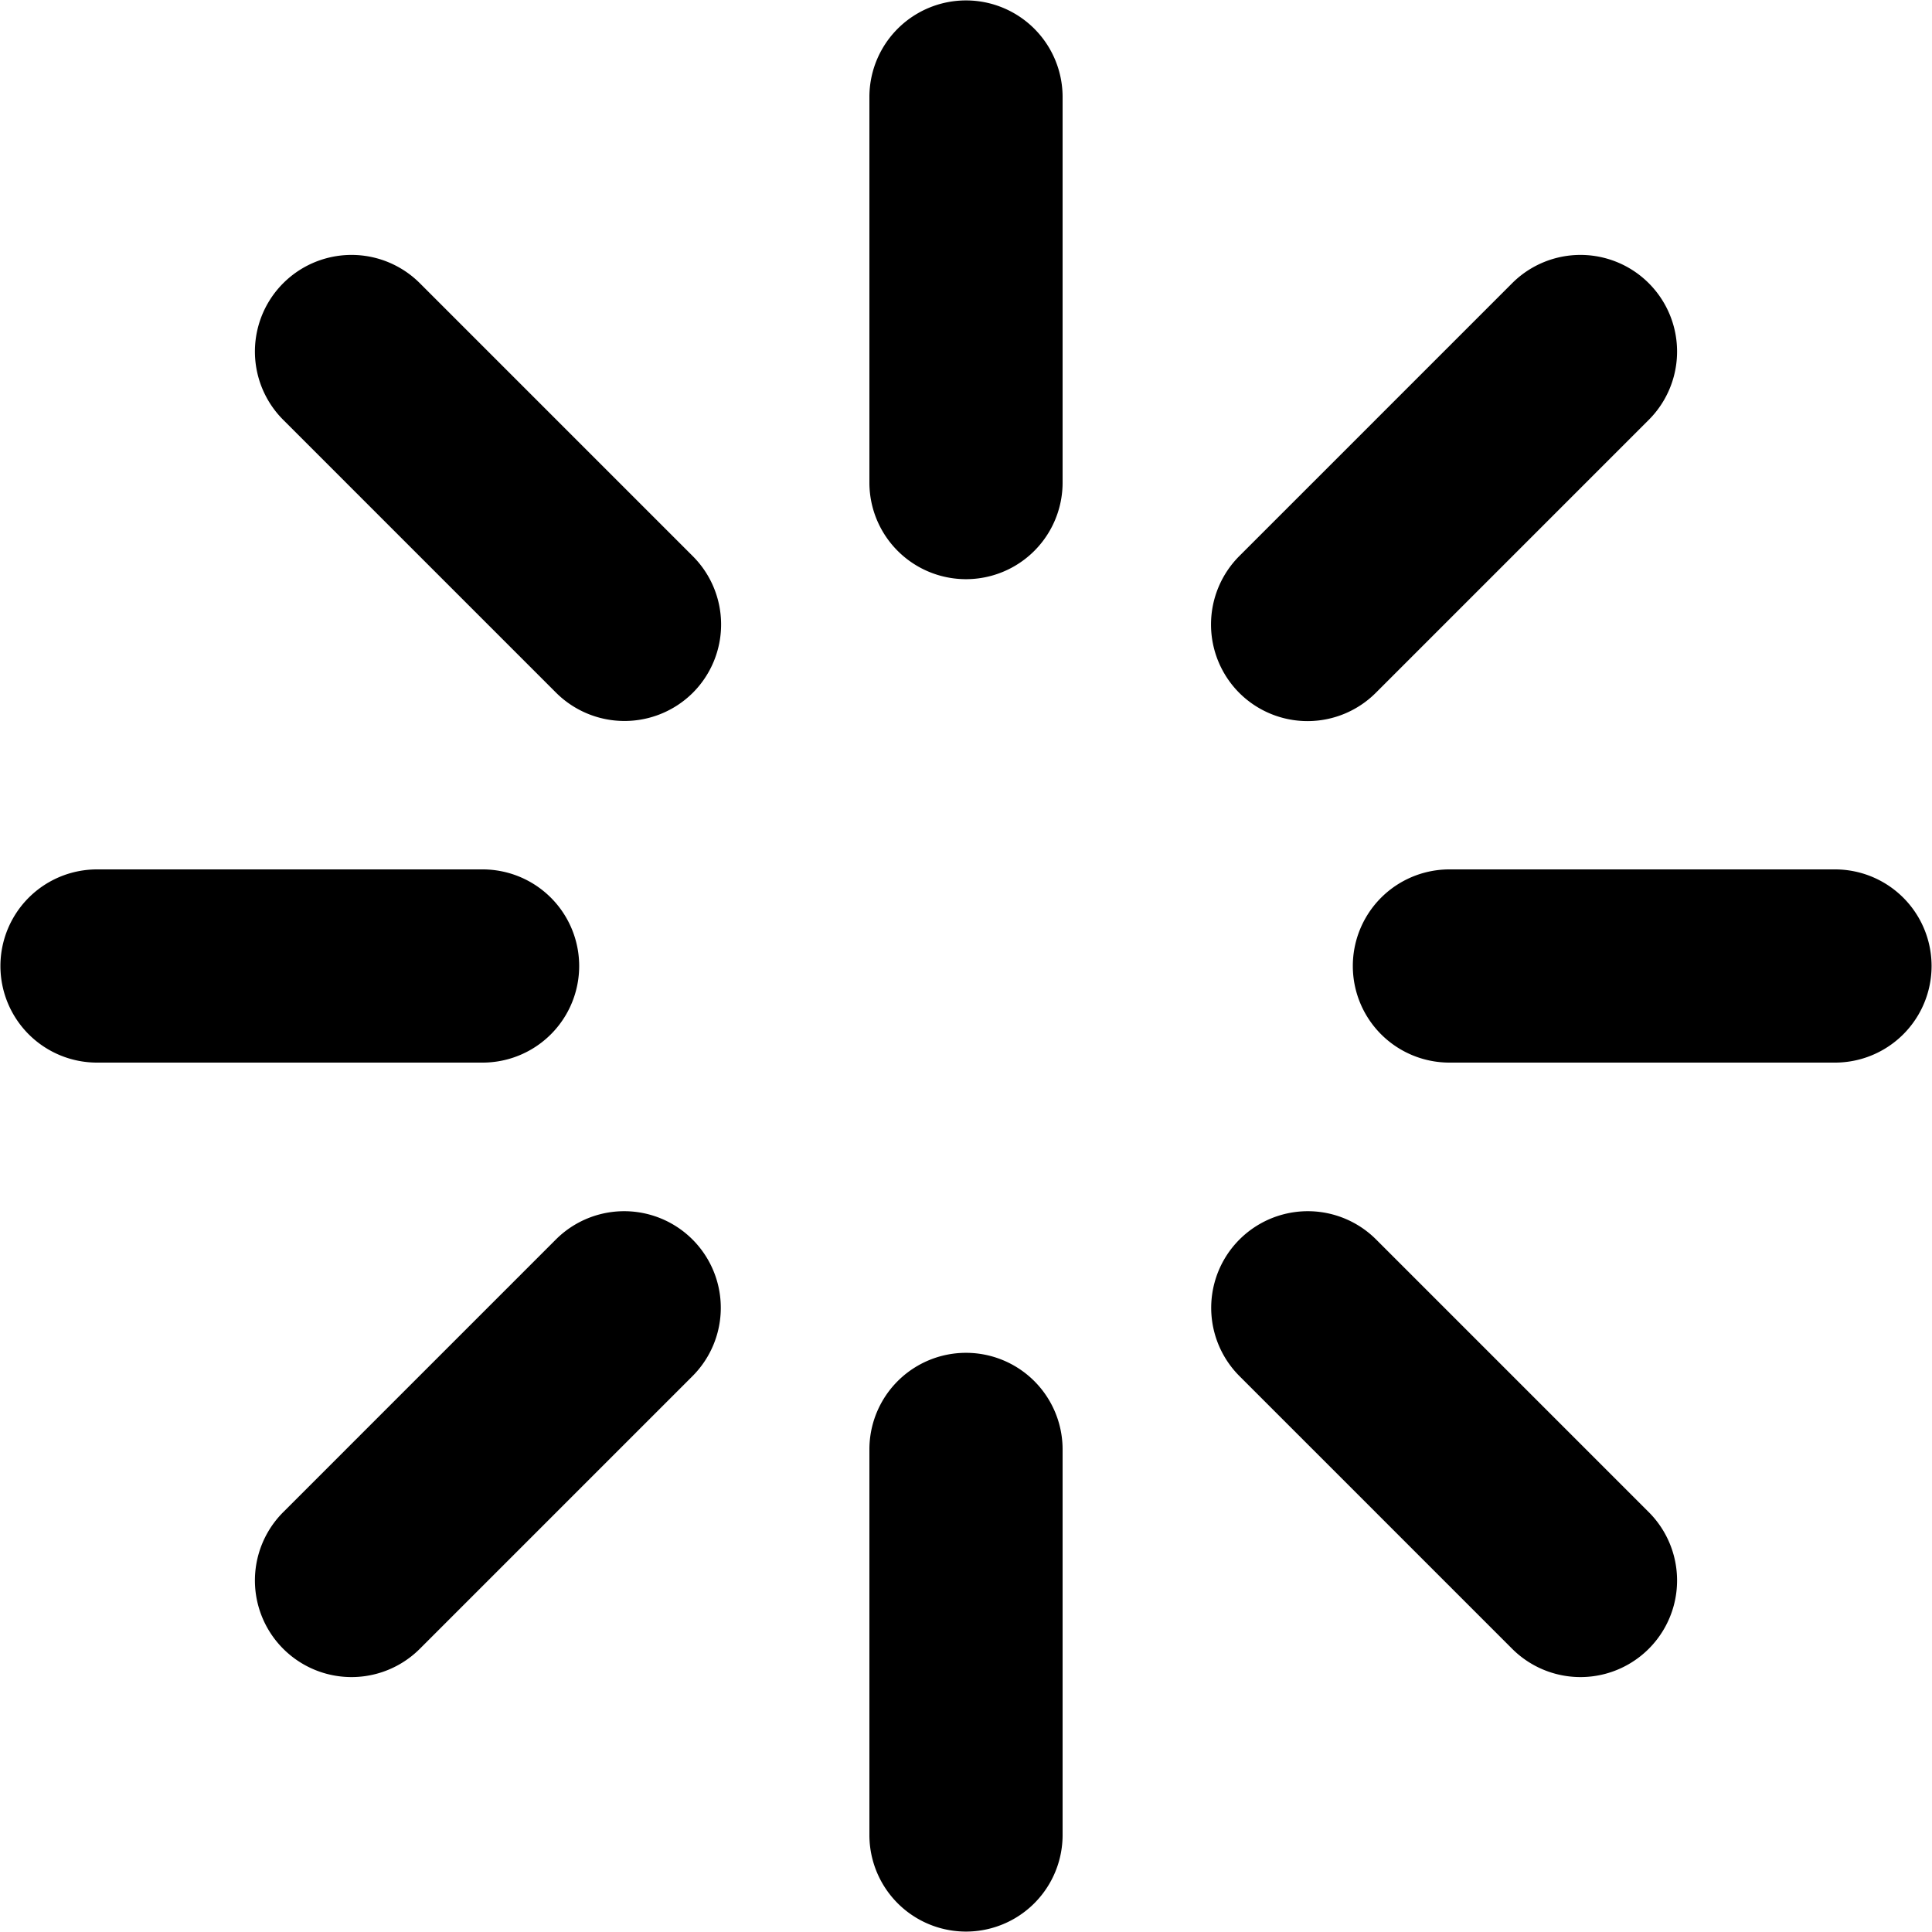 <?xml version="1.0" standalone="no"?><!DOCTYPE svg PUBLIC "-//W3C//DTD SVG 1.1//EN" "http://www.w3.org/Graphics/SVG/1.1/DTD/svg11.dtd"><svg t="1574866681735" class="icon" viewBox="0 0 1024 1024" version="1.1" xmlns="http://www.w3.org/2000/svg" p-id="5464" xmlns:xlink="http://www.w3.org/1999/xlink" width="200" height="200"><defs><style type="text/css"></style></defs><path d="M460.8 51.424a51.2 51.2 0 1 1 102.4 0v204.352a51.2 51.2 0 1 1-102.4 0V51.424z m340.672 98.688a51.2 51.2 0 1 1 72.416 72.416l-144.512 144.512a51.2 51.2 0 0 1-72.576 0.16 51.36 51.36 0 0 1 0.16-72.576l144.512-144.512z m171.104 310.688a51.2 51.2 0 1 1 0 102.4h-204.352a51.2 51.2 0 1 1 0-102.4h204.352z m-98.688 340.672a51.2 51.2 0 1 1-72.416 72.416l-144.512-144.512a51.2 51.2 0 1 1 72.416-72.416l144.512 144.512zM563.2 972.576a51.2 51.2 0 1 1-102.4 0v-204.352a51.2 51.2 0 1 1 102.4 0v204.352zM222.528 873.888a51.2 51.2 0 1 1-72.416-72.416l144.512-144.512a51.2 51.2 0 1 1 72.416 72.416l-144.512 144.512zM51.424 563.2a51.2 51.2 0 1 1 0-102.4h204.352a51.2 51.2 0 1 1 0 102.4H51.424zM150.112 222.528a51.2 51.2 0 1 1 72.416-72.416l144.512 144.512a51.2 51.2 0 0 1 0.16 72.576 51.36 51.36 0 0 1-72.576-0.16L150.112 222.528z" p-id="5465"></path></svg>